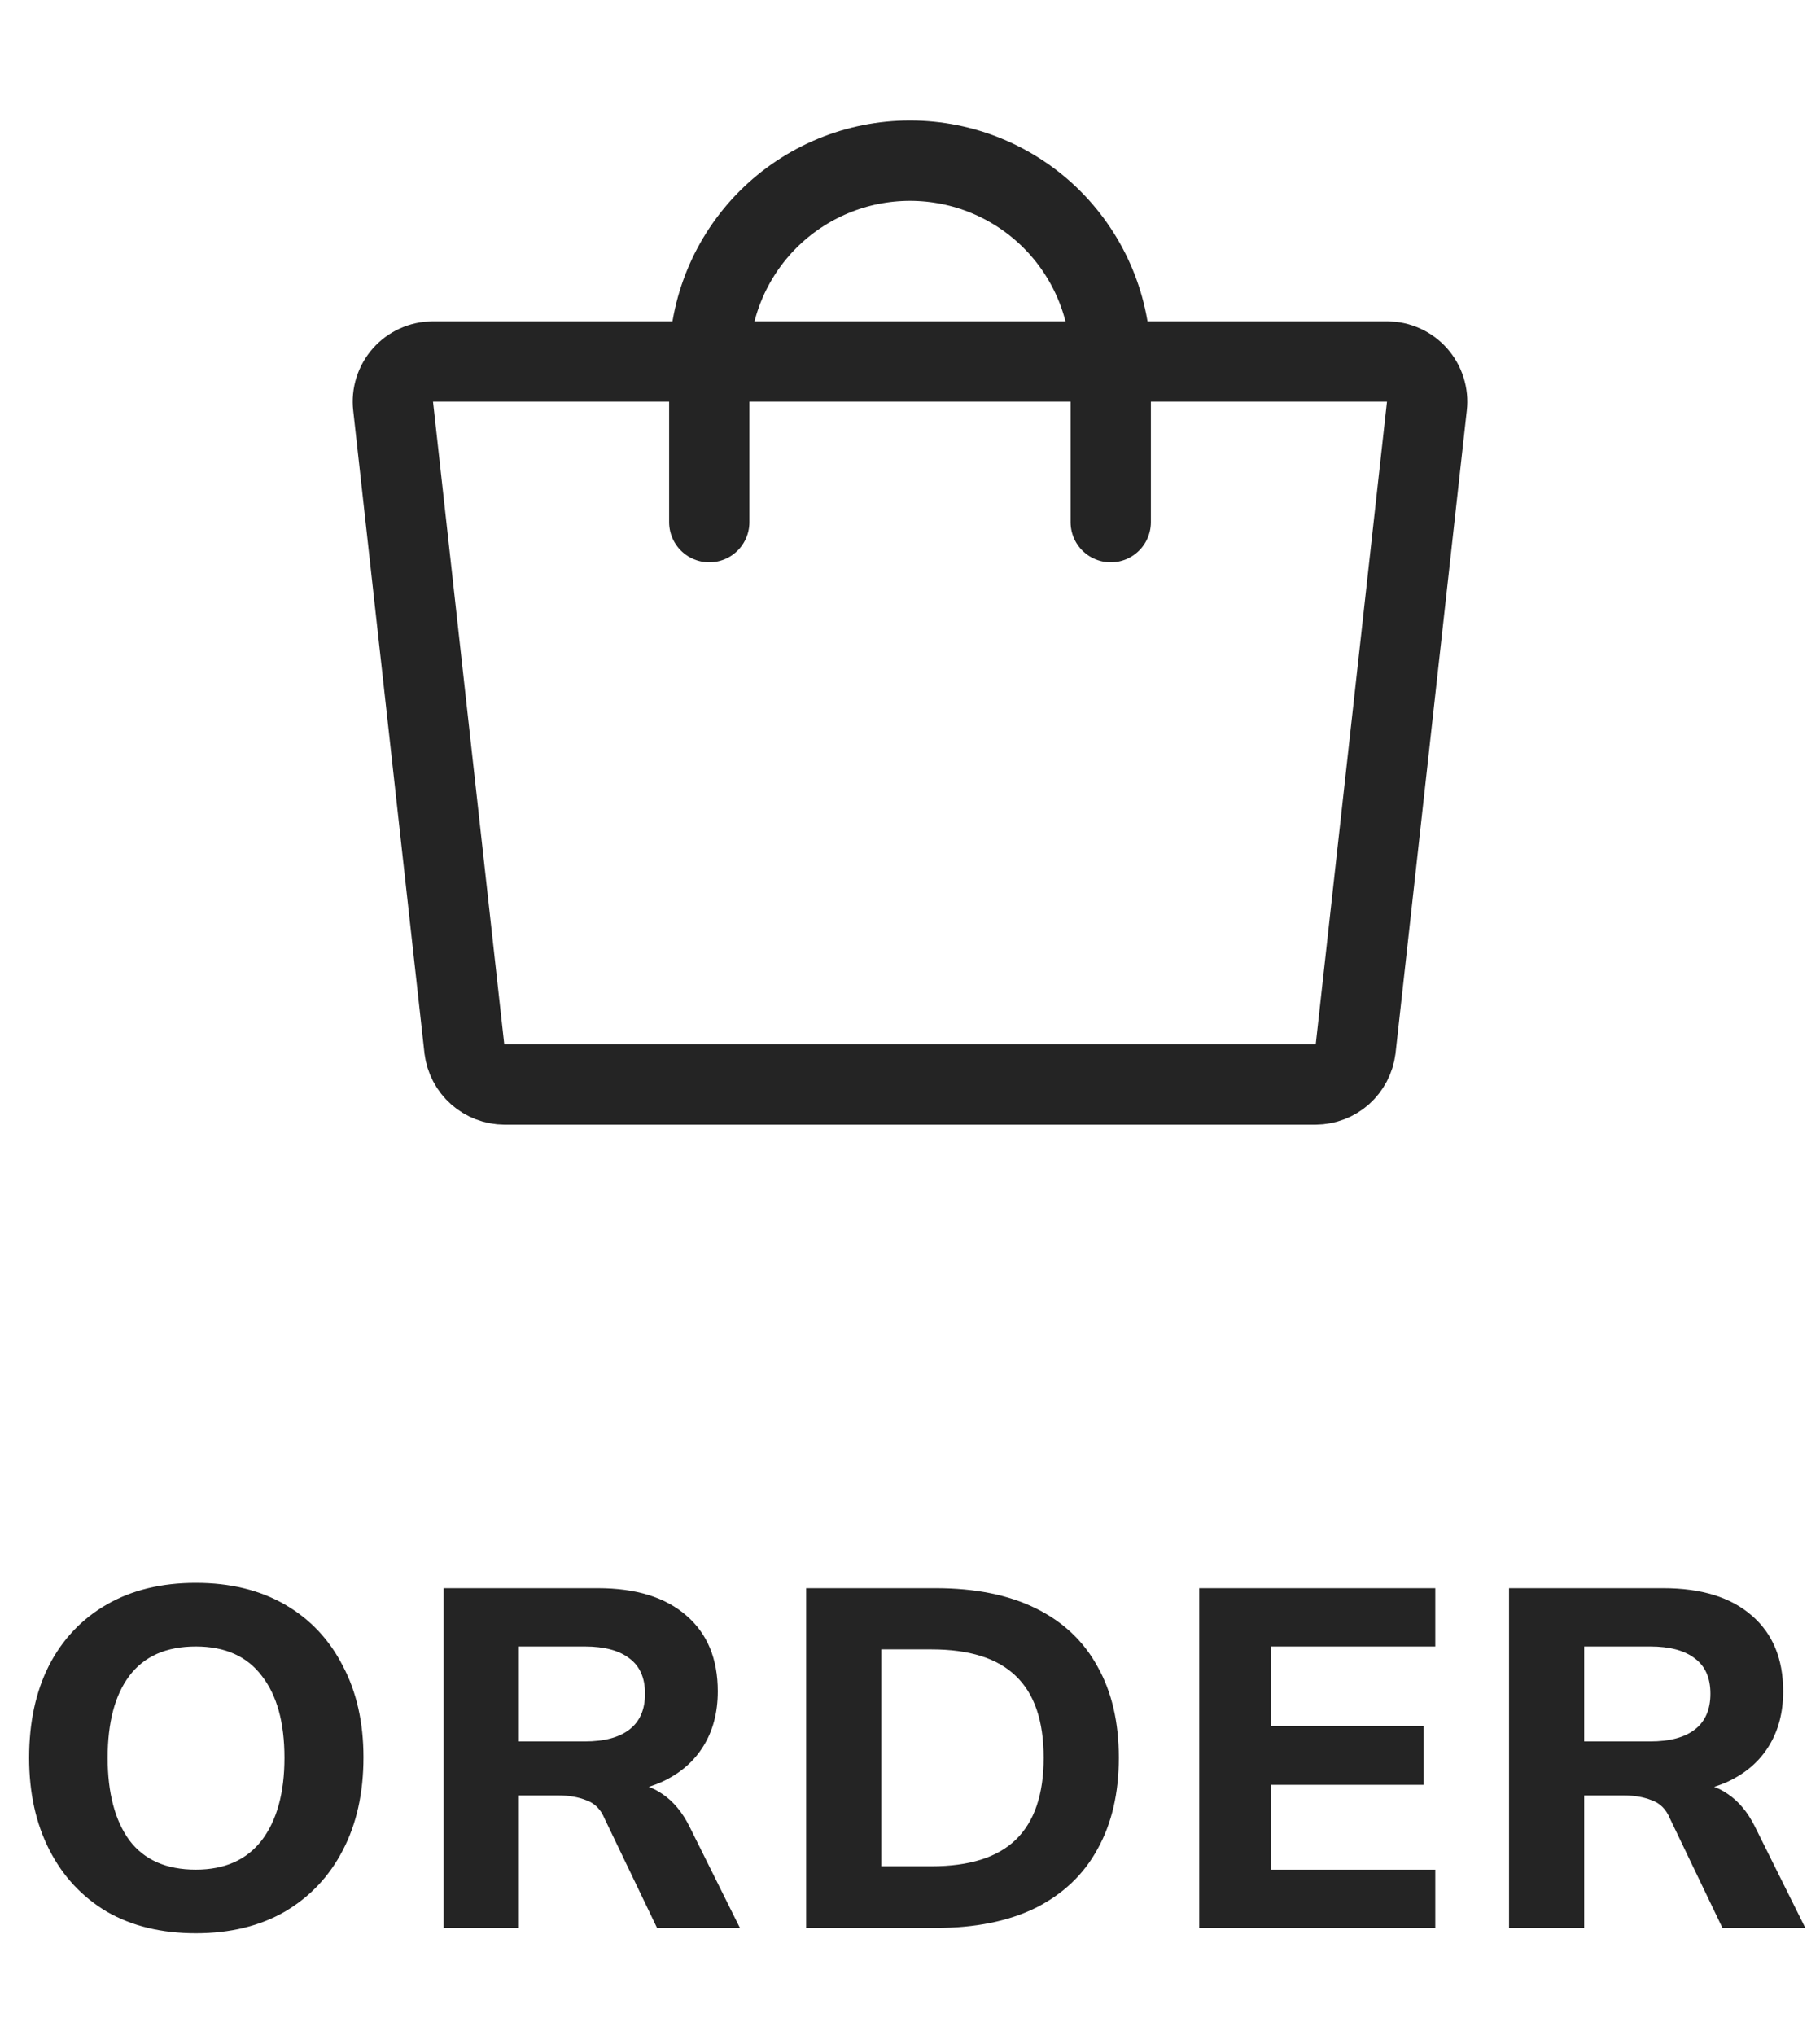 <svg width="34" height="38" viewBox="0 0 34 38" fill="none" xmlns="http://www.w3.org/2000/svg">
<path d="M0.544 32.823C0.544 32.163 0.667 31.59 0.913 31.104C1.165 30.612 1.525 30.231 1.993 29.961C2.461 29.691 3.016 29.556 3.658 29.556C4.3 29.556 4.855 29.691 5.323 29.961C5.791 30.231 6.151 30.612 6.403 31.104C6.661 31.59 6.79 32.16 6.79 32.814C6.79 33.48 6.661 34.059 6.403 34.551C6.151 35.037 5.791 35.418 5.323 35.694C4.855 35.964 4.3 36.099 3.658 36.099C3.016 36.099 2.461 35.964 1.993 35.694C1.531 35.418 1.174 35.034 0.922 34.542C0.67 34.05 0.544 33.477 0.544 32.823ZM2.011 32.823C2.011 33.477 2.146 33.99 2.416 34.362C2.692 34.728 3.106 34.911 3.658 34.911C4.198 34.911 4.609 34.728 4.891 34.362C5.173 33.99 5.314 33.477 5.314 32.823C5.314 32.163 5.173 31.653 4.891 31.293C4.615 30.927 4.204 30.744 3.658 30.744C3.106 30.744 2.692 30.927 2.416 31.293C2.146 31.653 2.011 32.163 2.011 32.823ZM8.288 36V29.655H11.168C11.882 29.655 12.434 29.826 12.824 30.168C13.214 30.504 13.409 30.975 13.409 31.581C13.409 31.977 13.319 32.319 13.139 32.607C12.965 32.889 12.713 33.108 12.383 33.264C12.059 33.414 11.669 33.489 11.213 33.489L11.321 33.291H11.69C11.948 33.291 12.176 33.36 12.374 33.498C12.578 33.636 12.746 33.837 12.878 34.101L13.823 36H12.275L11.294 33.957C11.222 33.783 11.108 33.669 10.952 33.615C10.802 33.555 10.628 33.525 10.43 33.525H9.692V36H8.288ZM9.692 32.517H10.925C11.291 32.517 11.57 32.442 11.762 32.292C11.954 32.142 12.05 31.92 12.05 31.626C12.05 31.332 11.954 31.113 11.762 30.969C11.57 30.819 11.291 30.744 10.925 30.744H9.692V32.517ZM15.06 36V29.655H17.481C18.219 29.655 18.843 29.781 19.353 30.033C19.863 30.285 20.247 30.648 20.505 31.122C20.769 31.59 20.901 32.157 20.901 32.823C20.901 33.483 20.769 34.05 20.505 34.524C20.247 34.998 19.863 35.364 19.353 35.622C18.843 35.874 18.219 36 17.481 36H15.06ZM16.464 34.848H17.4C18.108 34.848 18.633 34.683 18.975 34.353C19.323 34.017 19.497 33.507 19.497 32.823C19.497 32.133 19.323 31.623 18.975 31.293C18.633 30.963 18.108 30.798 17.4 30.798H16.464V34.848ZM22.403 36V29.655H26.813V30.744H23.744V32.229H26.597V33.327H23.744V34.911H26.813V36H22.403ZM28.191 36V29.655H31.071C31.785 29.655 32.337 29.826 32.727 30.168C33.117 30.504 33.312 30.975 33.312 31.581C33.312 31.977 33.222 32.319 33.042 32.607C32.868 32.889 32.616 33.108 32.286 33.264C31.962 33.414 31.572 33.489 31.116 33.489L31.224 33.291H31.593C31.851 33.291 32.079 33.36 32.277 33.498C32.481 33.636 32.649 33.837 32.781 34.101L33.726 36H32.178L31.197 33.957C31.125 33.783 31.011 33.669 30.855 33.615C30.705 33.555 30.531 33.525 30.333 33.525H29.595V36H28.191ZM29.595 32.517H30.828C31.194 32.517 31.473 32.442 31.665 32.292C31.857 32.142 31.953 31.92 31.953 31.626C31.953 31.332 31.857 31.113 31.665 30.969C31.473 30.819 31.194 30.744 30.828 30.744H29.595V32.517Z" fill="#242424"/>
<path d="M24.575 20.25H9.425C9.24 20.249 9.063 20.181 8.925 20.059C8.786 19.936 8.698 19.767 8.675 19.584L7.344 7.584C7.332 7.48 7.342 7.374 7.374 7.274C7.406 7.173 7.458 7.081 7.528 7.002C7.598 6.923 7.684 6.86 7.779 6.817C7.875 6.773 7.979 6.751 8.084 6.75H25.916C26.021 6.751 26.125 6.773 26.221 6.817C26.316 6.86 26.402 6.923 26.472 7.002C26.542 7.081 26.594 7.173 26.626 7.274C26.658 7.374 26.668 7.48 26.656 7.584L25.325 19.584C25.302 19.767 25.213 19.936 25.076 20.059C24.938 20.181 24.76 20.249 24.575 20.25V20.25Z" stroke="#242424" stroke-width="1.5" stroke-linecap="round" stroke-linejoin="round"/>
<path d="M13.25 9.75V6.75C13.25 5.755 13.645 4.802 14.348 4.098C15.052 3.395 16.005 3 17 3C17.995 3 18.948 3.395 19.652 4.098C20.355 4.802 20.75 5.755 20.75 6.75V9.75" stroke="#242424" stroke-width="1.5" stroke-linecap="round" stroke-linejoin="round"/>
</svg>

